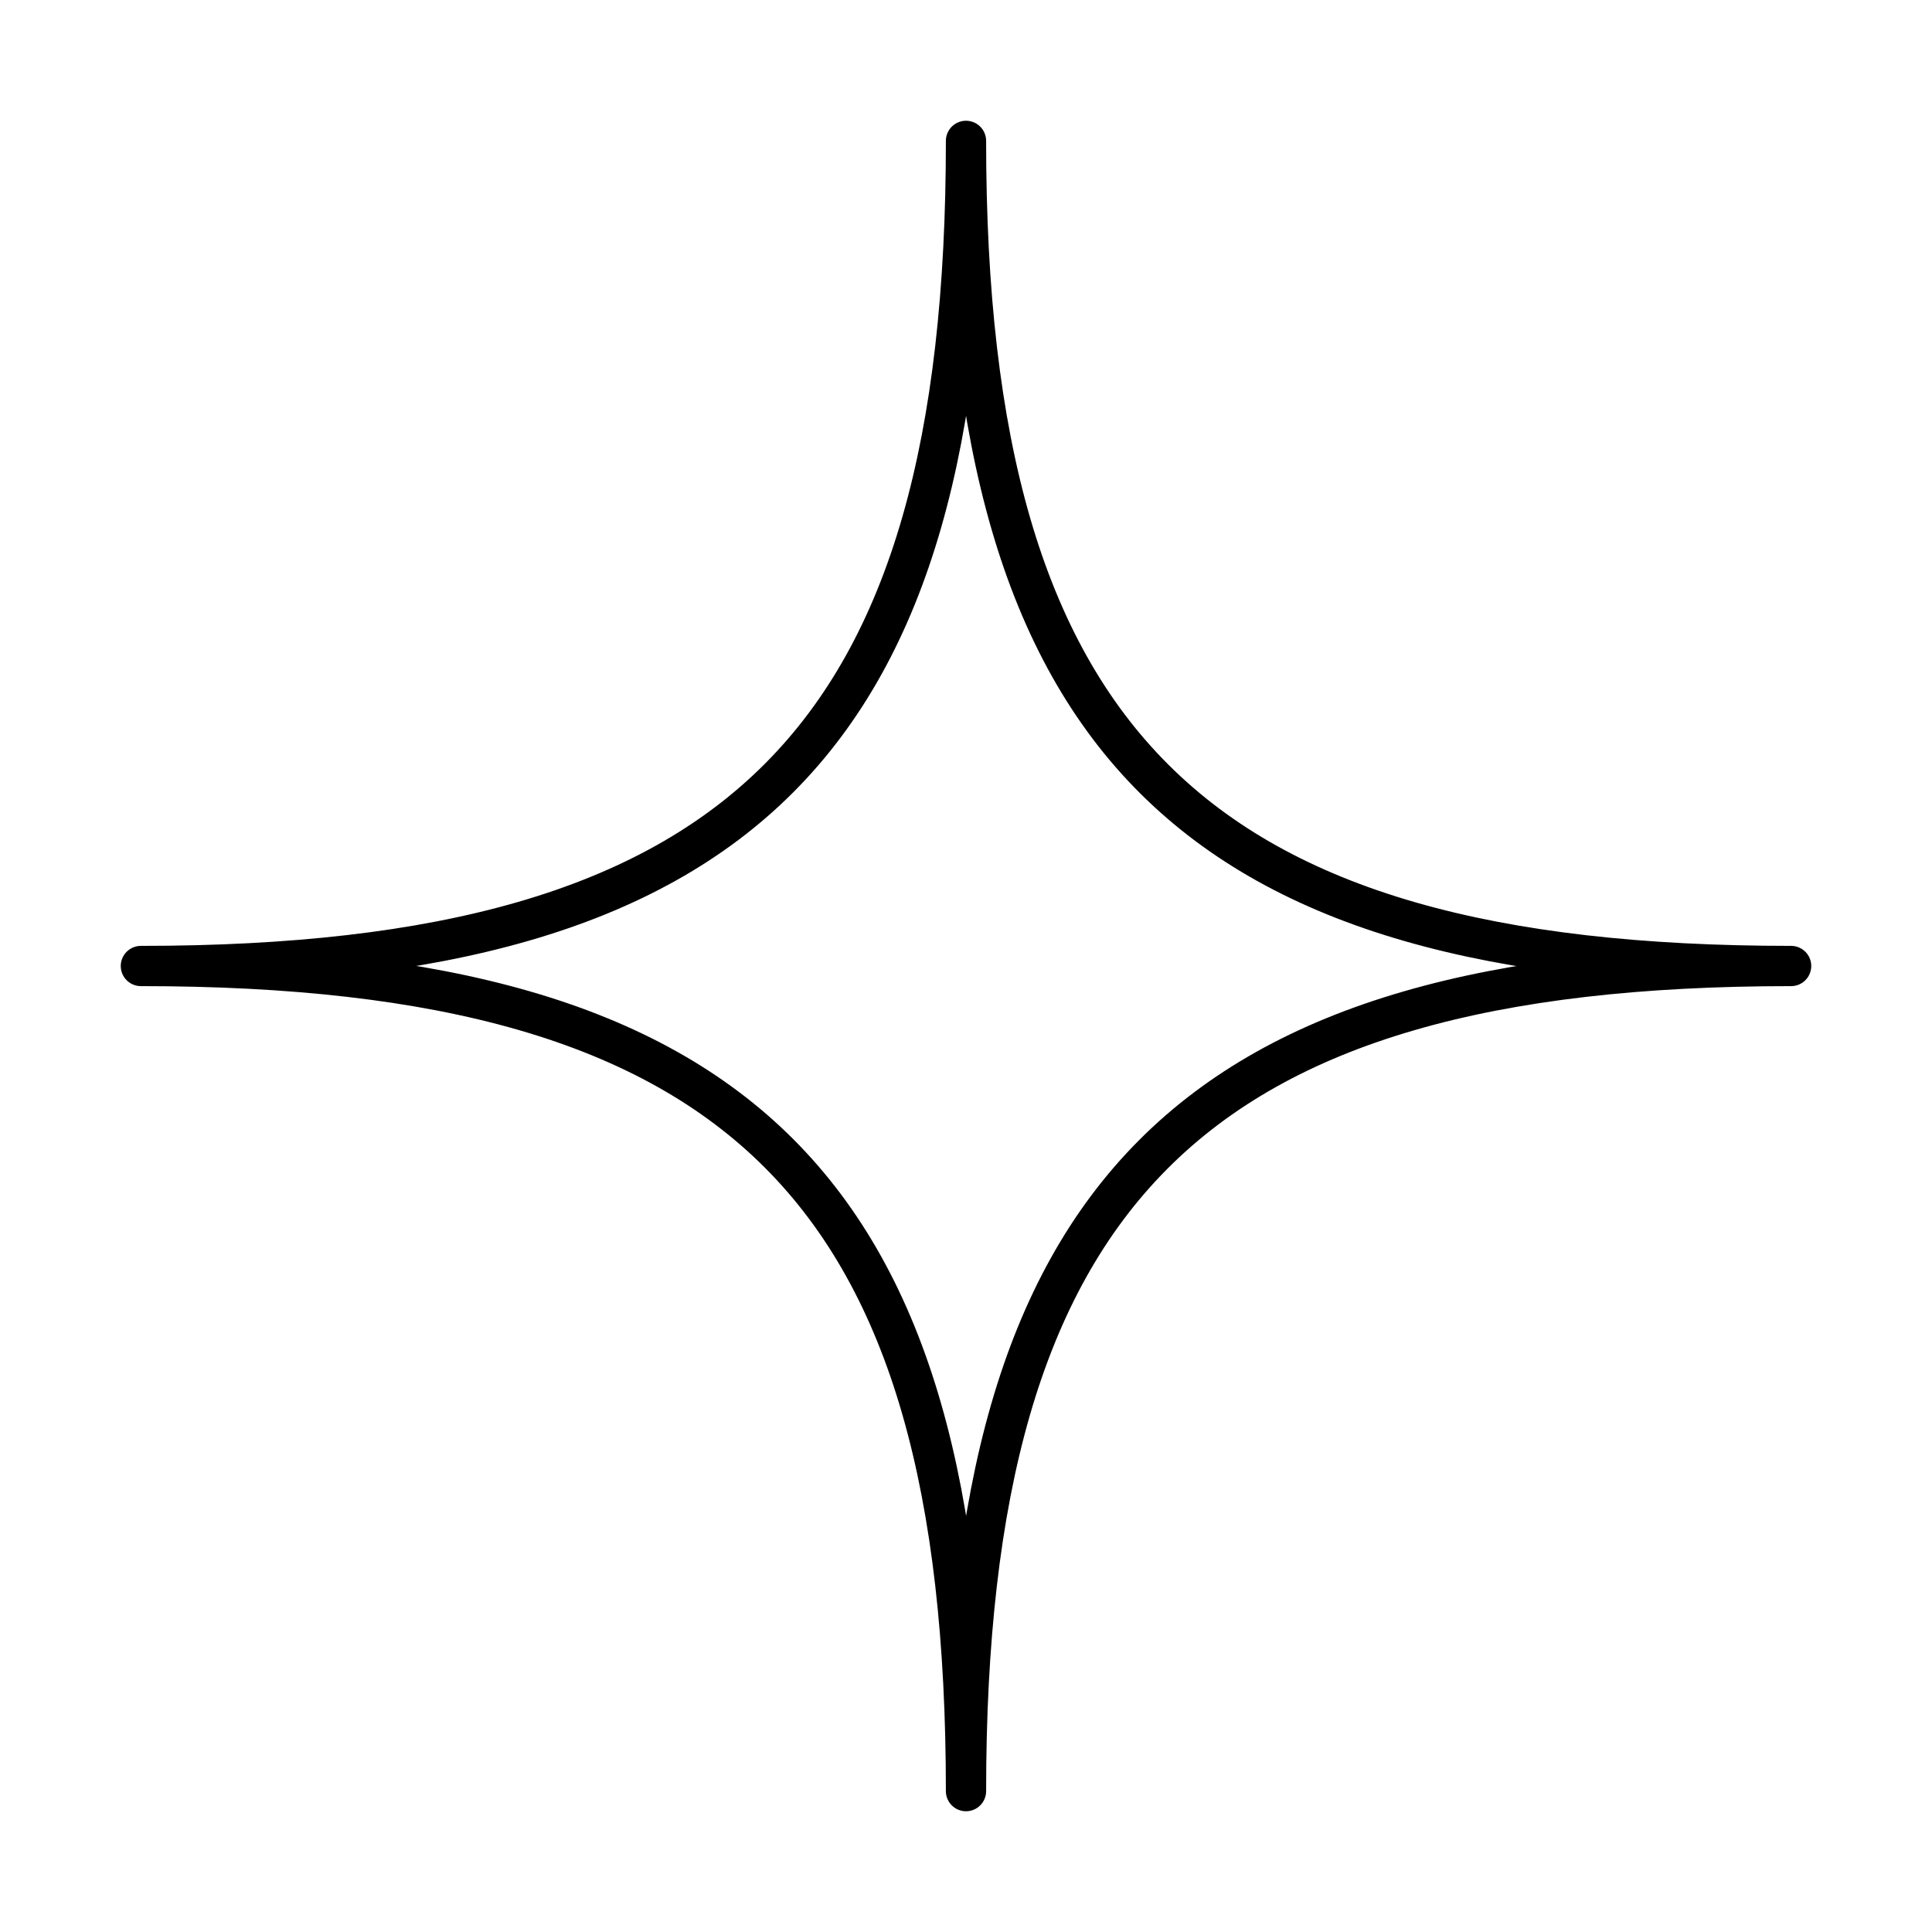 <?xml version="1.0" encoding="UTF-8"?><svg id="b" xmlns="http://www.w3.org/2000/svg" viewBox="0 0 48 48"><defs><style>.d{fill:none;stroke:#000;stroke-linecap:round;stroke-linejoin:round;}</style></defs><path id="c" class="d" d="m24,3.5c0,14.957,5.653,20.5,20.5,20.5-14.932,0-20.5,5.657-20.5,20.5,0-14.909-5.543-20.5-20.5-20.5,14.957,0,20.5-5.627,20.5-20.5Z"/></svg>